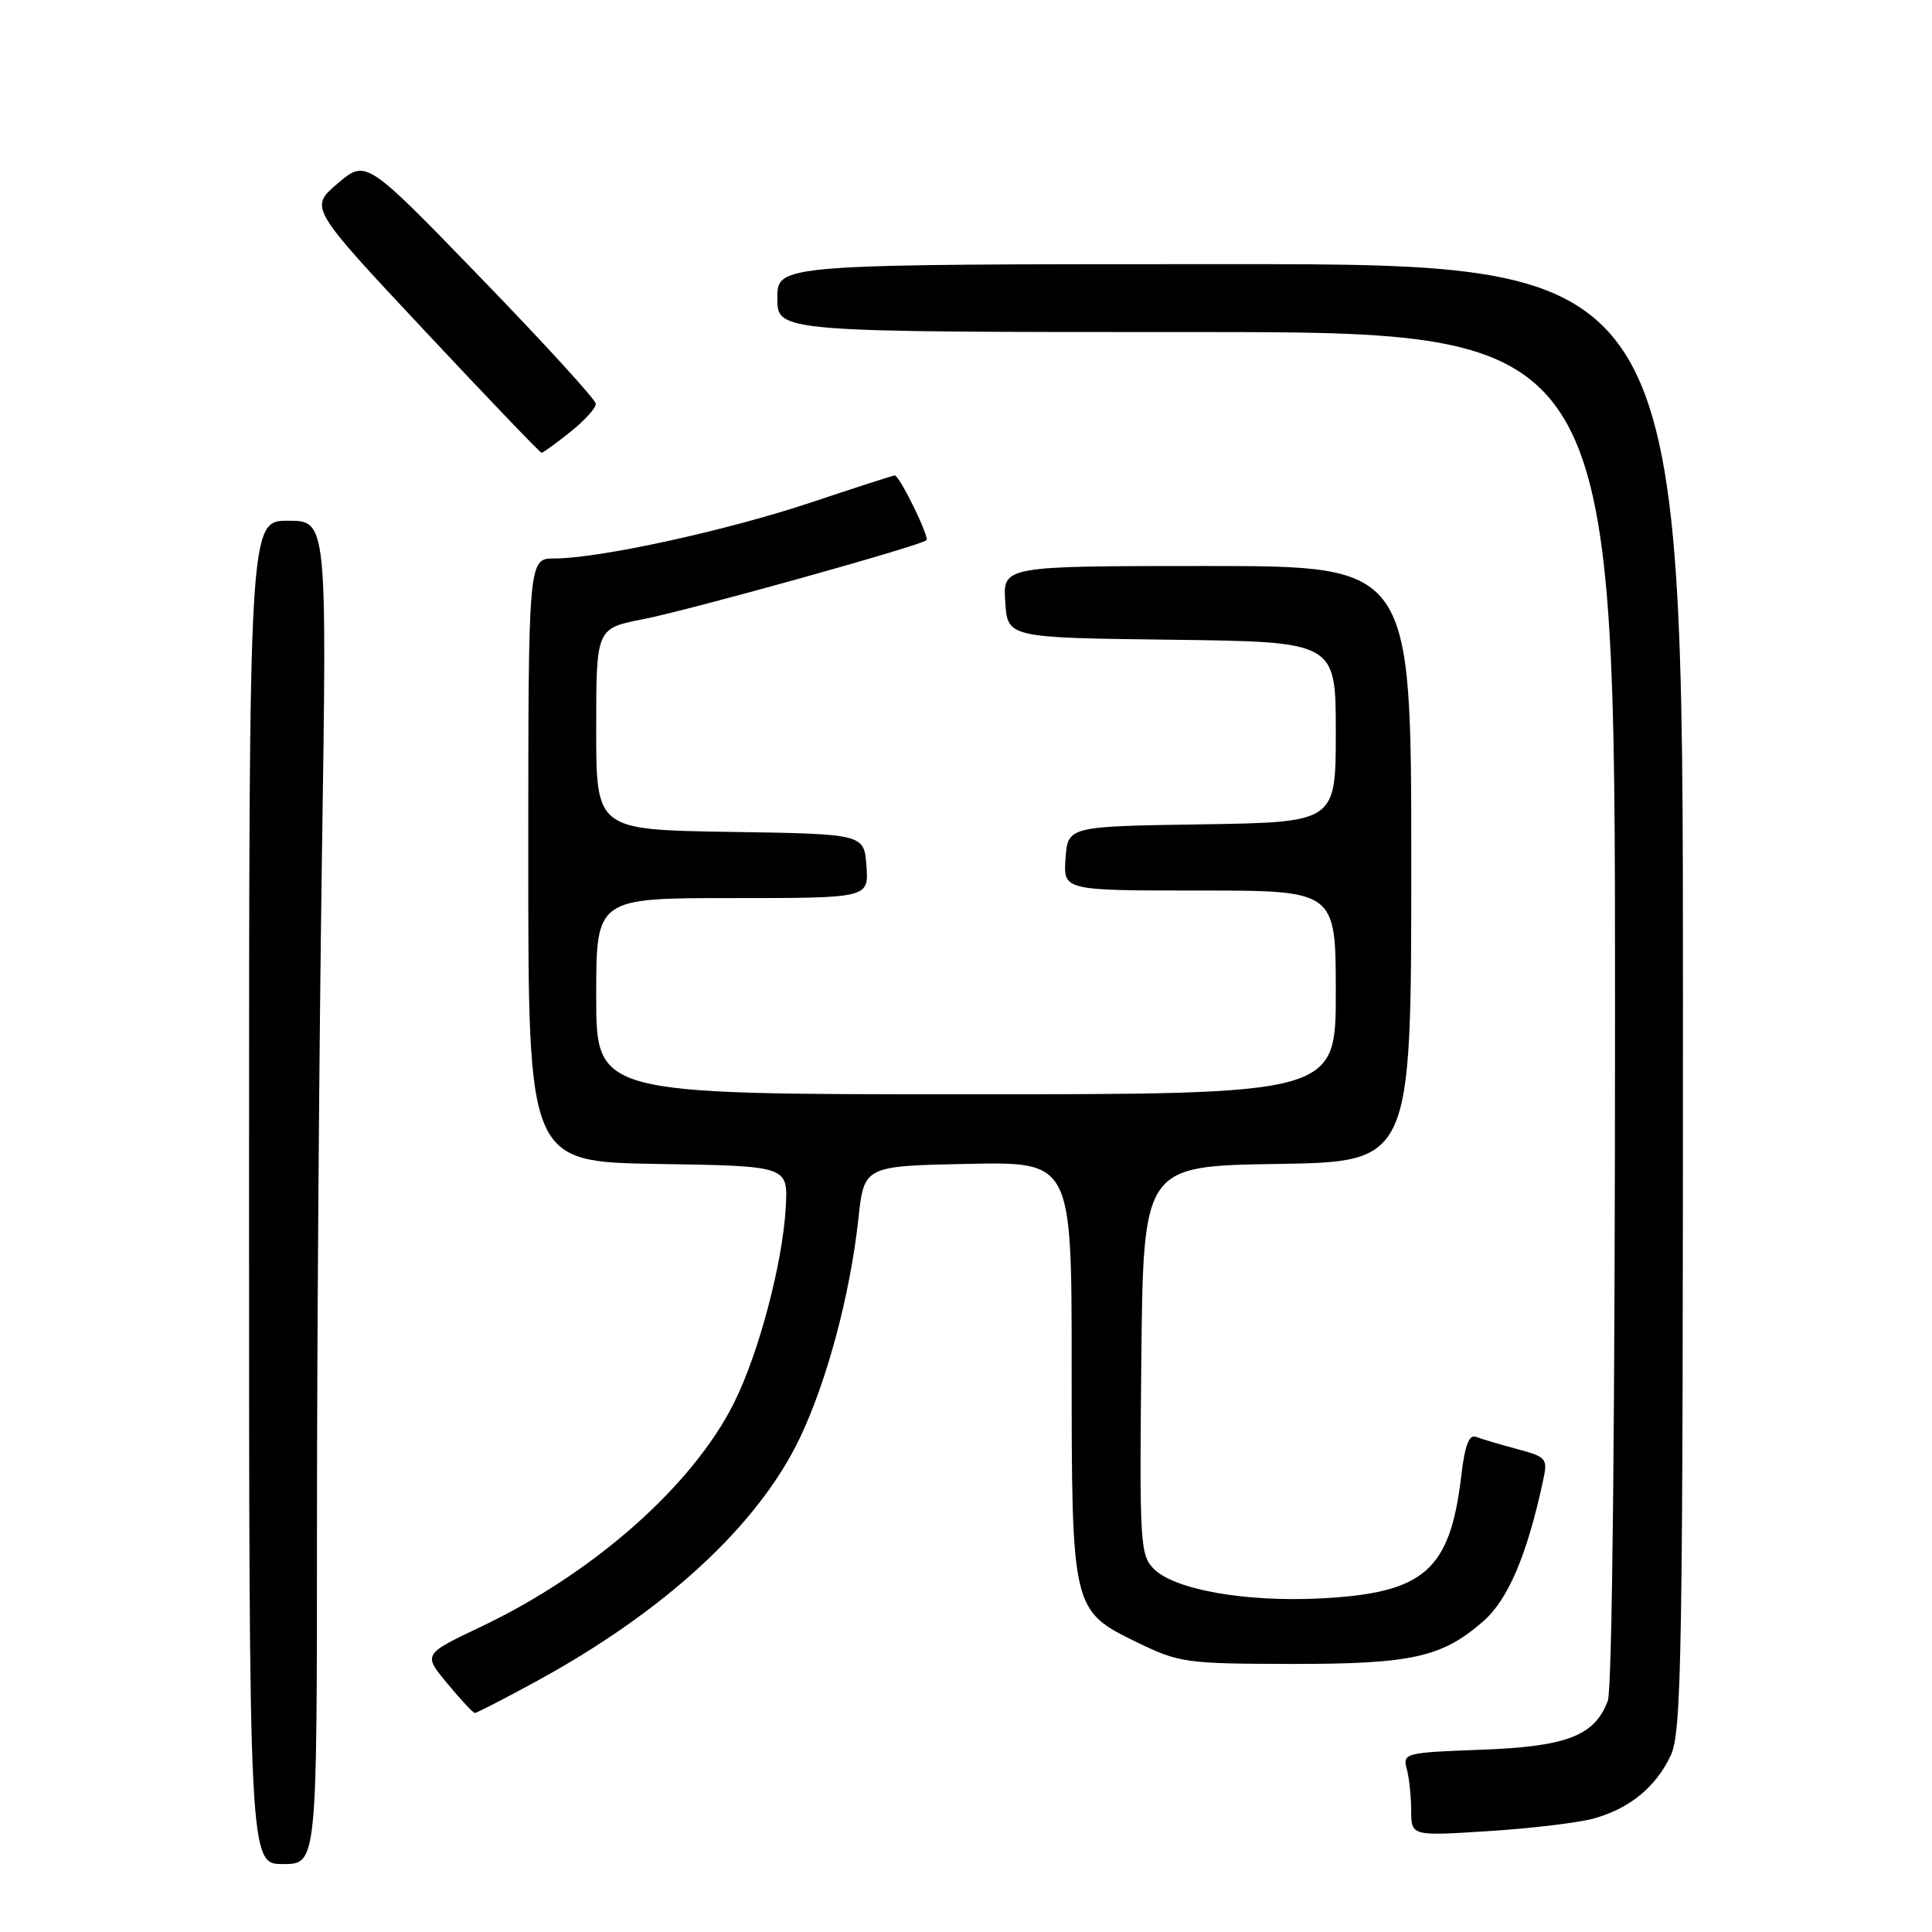 <?xml version="1.0" encoding="UTF-8" standalone="no"?>
<!DOCTYPE svg PUBLIC "-//W3C//DTD SVG 1.1//EN" "http://www.w3.org/Graphics/SVG/1.1/DTD/svg11.dtd" >
<svg xmlns="http://www.w3.org/2000/svg" xmlns:xlink="http://www.w3.org/1999/xlink" version="1.1" viewBox="0 0 256 256">
 <g >
 <path fill="currentColor"
d=" M 42.00 202.25 C 42.00 177.64 42.30 137.59 42.66 113.25 C 43.33 69.00 43.33 69.00 38.16 69.00 C 33.00 69.00 33.00 69.00 33.00 158.00 C 33.00 247.00 33.00 247.00 37.50 247.00 C 42.00 247.00 42.00 247.00 42.00 202.25 Z  M 211.15 240.97 C 215.92 239.65 219.38 236.83 221.37 232.63 C 222.84 229.53 223.00 219.70 223.00 132.10 C 223.00 35.00 223.00 35.00 163.00 35.00 C 103.00 35.00 103.00 35.00 103.00 39.50 C 103.00 44.00 103.00 44.00 158.50 44.00 C 214.00 44.00 214.00 44.00 214.00 133.43 C 214.00 187.85 213.63 223.85 213.04 225.38 C 211.28 230.02 207.61 231.43 196.24 231.85 C 186.18 232.22 185.85 232.31 186.40 234.37 C 186.72 235.54 186.98 238.03 186.99 239.90 C 187.00 243.29 187.00 243.29 197.27 242.63 C 202.92 242.27 209.16 241.52 211.15 240.97 Z  M 70.91 222.87 C 88.08 213.52 100.45 202.12 105.98 190.55 C 109.59 182.98 112.66 171.48 113.74 161.50 C 114.50 154.50 114.50 154.50 128.25 154.22 C 142.00 153.94 142.00 153.94 142.00 181.00 C 142.00 213.30 142.03 213.41 150.65 217.61 C 156.25 220.33 157.12 220.45 171.00 220.48 C 187.09 220.50 191.09 219.61 196.57 214.80 C 199.83 211.94 202.34 206.04 204.44 196.31 C 205.11 193.23 204.98 193.07 201.00 192.00 C 198.73 191.39 196.29 190.67 195.58 190.39 C 194.66 190.04 194.10 191.51 193.63 195.52 C 192.15 208.12 188.73 211.10 174.95 211.80 C 165.00 212.30 155.64 210.64 152.89 207.89 C 151.08 206.08 150.98 204.51 151.23 180.23 C 151.50 154.50 151.50 154.50 169.25 154.23 C 187.00 153.95 187.00 153.95 187.00 114.48 C 187.00 75.00 187.00 75.00 159.95 75.00 C 132.89 75.00 132.89 75.00 133.20 79.75 C 133.50 84.50 133.50 84.50 155.25 84.77 C 177.00 85.04 177.00 85.04 177.00 97.00 C 177.00 108.95 177.00 108.95 159.25 109.23 C 141.50 109.50 141.50 109.50 141.19 113.75 C 140.89 118.00 140.89 118.00 158.94 118.00 C 177.00 118.00 177.00 118.00 177.00 131.50 C 177.00 145.00 177.00 145.00 128.00 145.00 C 79.00 145.00 79.00 145.00 79.00 132.00 C 79.00 119.00 79.00 119.00 97.06 119.00 C 115.11 119.00 115.11 119.00 114.81 114.75 C 114.50 110.50 114.50 110.50 96.75 110.23 C 79.00 109.95 79.00 109.95 79.00 96.61 C 79.00 83.26 79.00 83.26 85.25 82.04 C 91.51 80.81 122.04 72.30 122.76 71.58 C 123.18 71.15 119.19 63.00 118.56 63.00 C 118.34 63.00 113.36 64.61 107.49 66.57 C 96.34 70.30 79.41 74.00 73.46 74.00 C 70.00 74.00 70.00 74.00 70.00 113.98 C 70.00 153.95 70.00 153.95 87.21 154.23 C 104.41 154.50 104.41 154.50 104.12 159.91 C 103.73 167.30 100.54 179.36 97.23 185.95 C 91.74 196.89 78.63 208.48 63.69 215.57 C 56.05 219.20 56.05 219.20 59.28 223.08 C 61.05 225.22 62.69 226.97 62.91 226.98 C 63.14 226.99 66.74 225.14 70.91 222.87 Z  M 75.55 57.25 C 77.45 55.74 78.98 54.05 78.95 53.50 C 78.92 52.95 72.06 45.44 63.70 36.81 C 48.50 21.11 48.50 21.11 44.74 24.31 C 40.99 27.51 40.99 27.51 56.20 43.75 C 64.57 52.69 71.57 60.00 71.76 60.00 C 71.95 60.00 73.66 58.76 75.55 57.25 Z "/>
</g>
</svg>